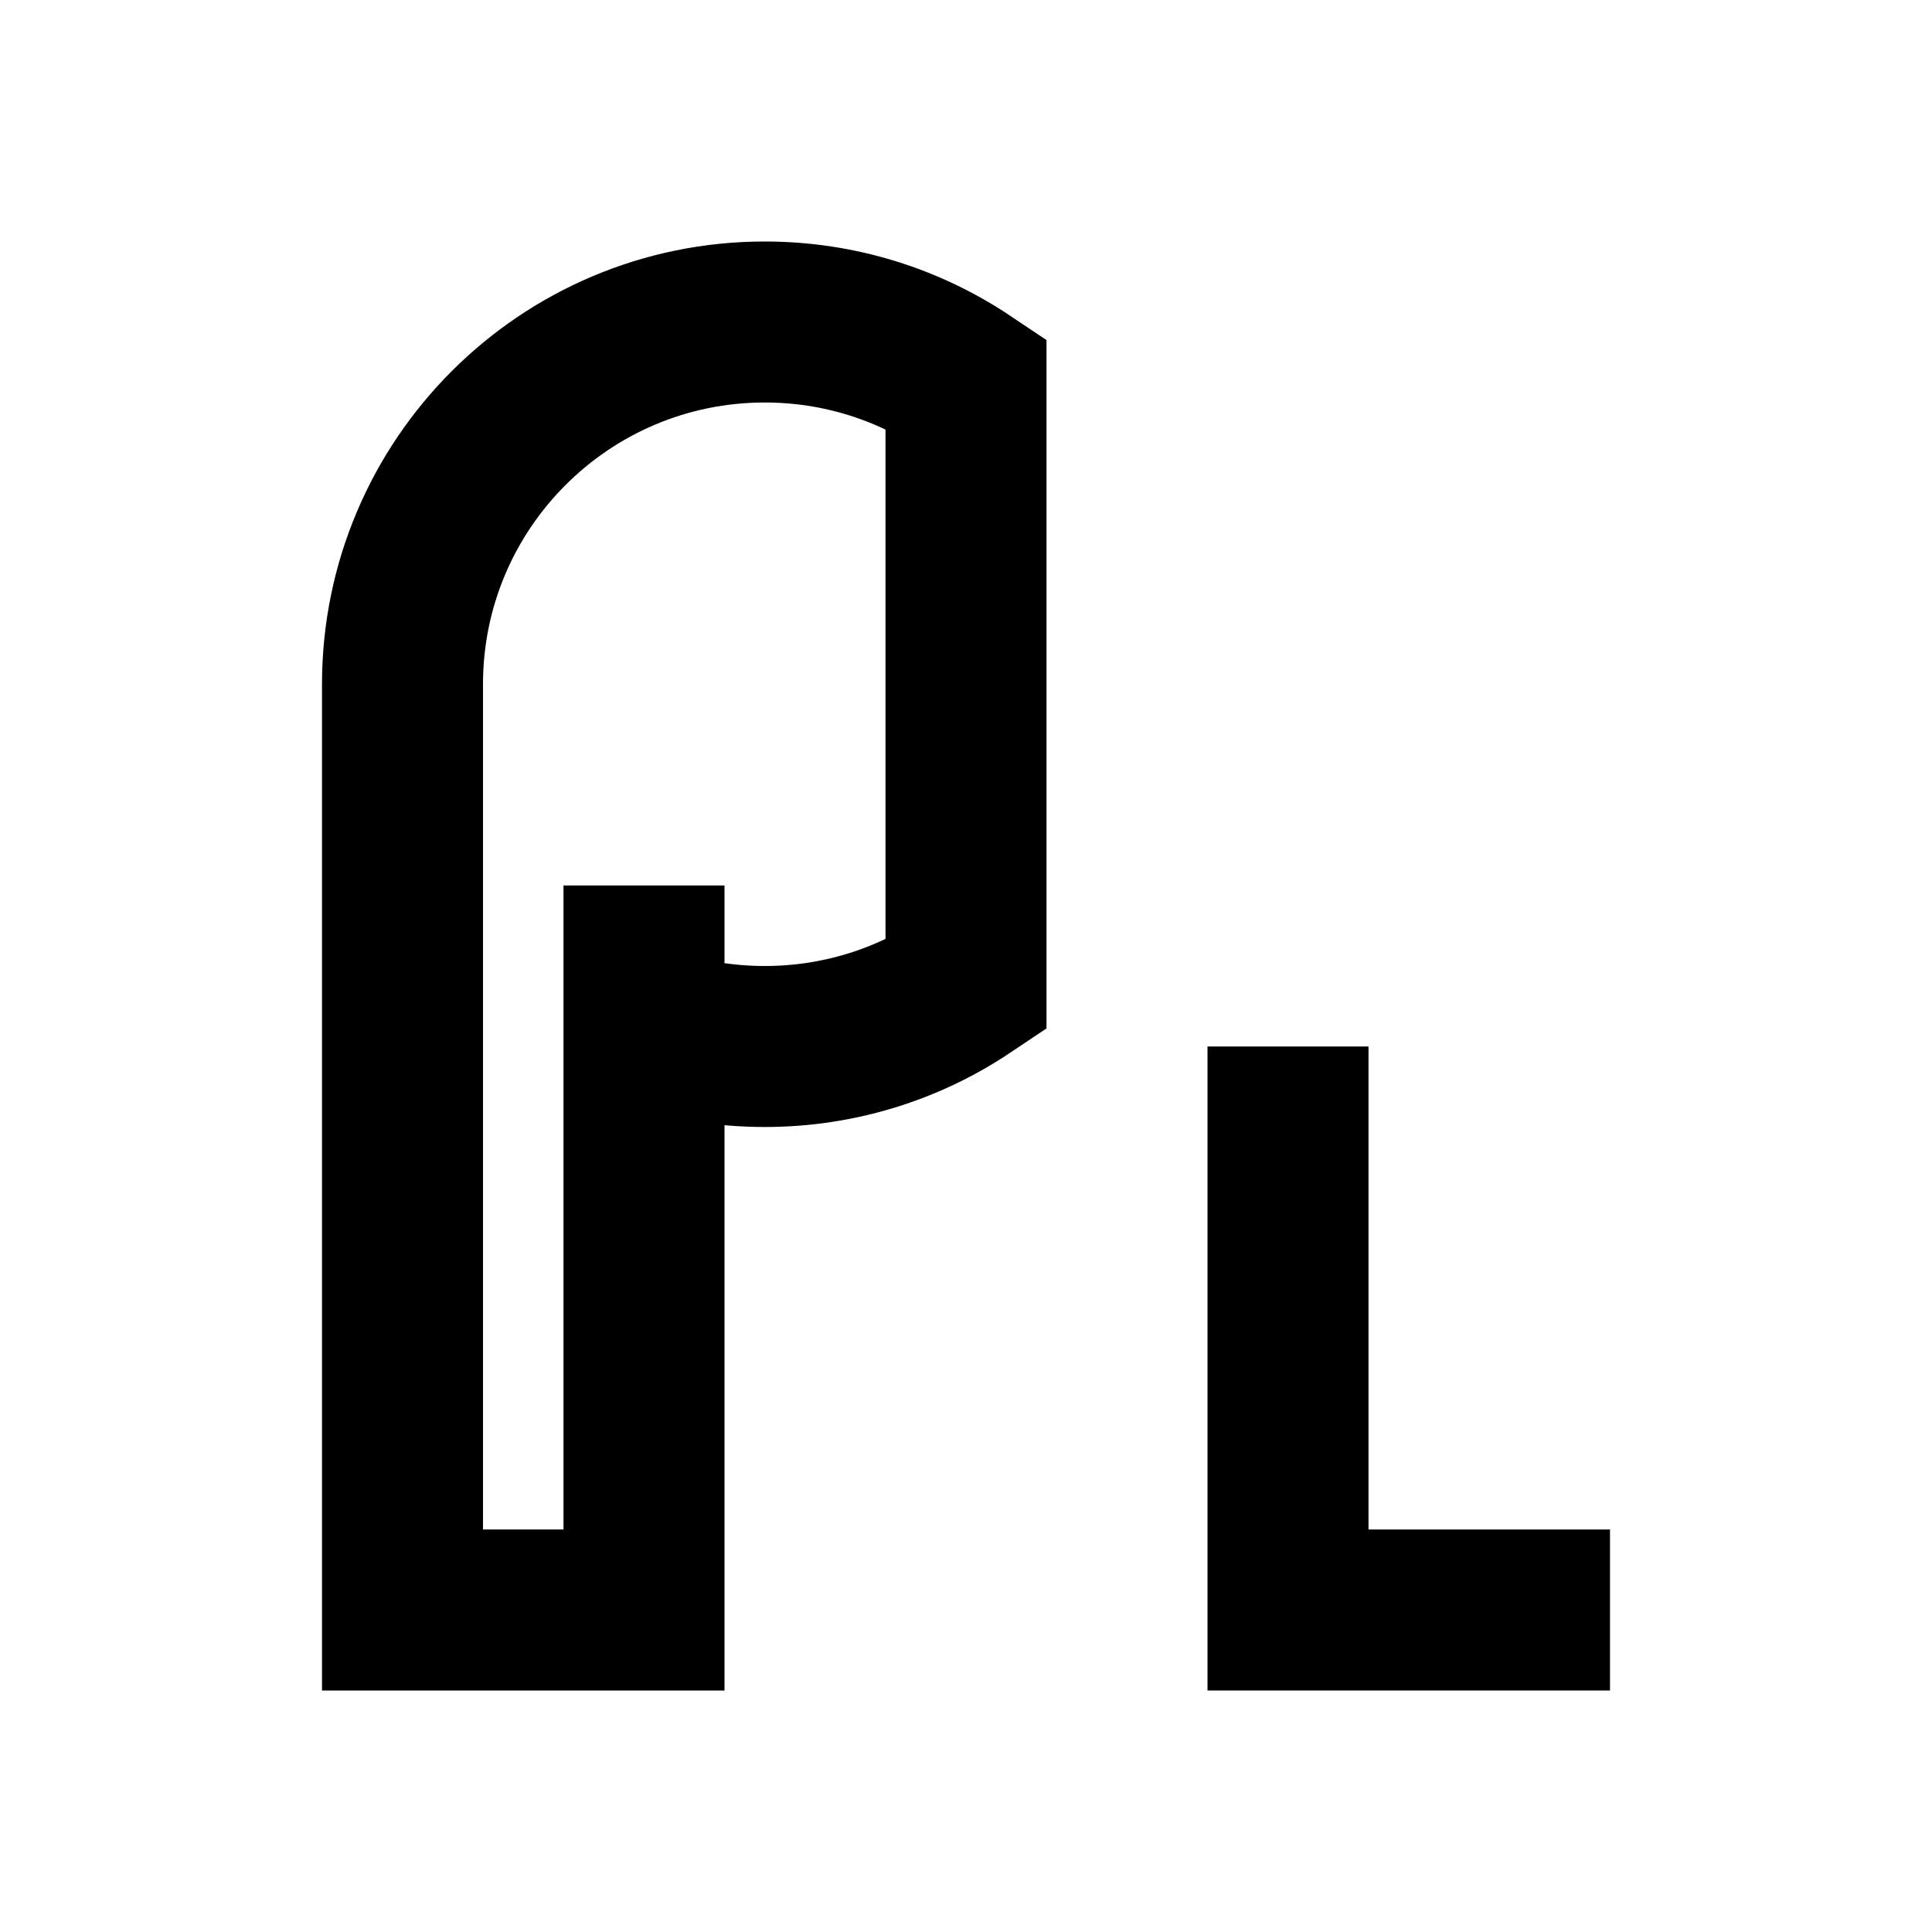 <svg width="24" height="24" viewBox="0 0 24 24" fill="none" xmlns="http://www.w3.org/2000/svg">
<path d="M8 12.744V20H5V8.5C5 6.015 7.015 4 9.5 4C10.425 4 11.285 4.279 12 4.758V12.242C11.285 12.721 10.425 13 9.5 13C8.974 13 8.469 12.91 8 12.744ZM8 12.744V11" stroke="black" stroke-width="2"/>
<path d="M16 13V20H20" stroke="black" stroke-width="2"/>
</svg>
